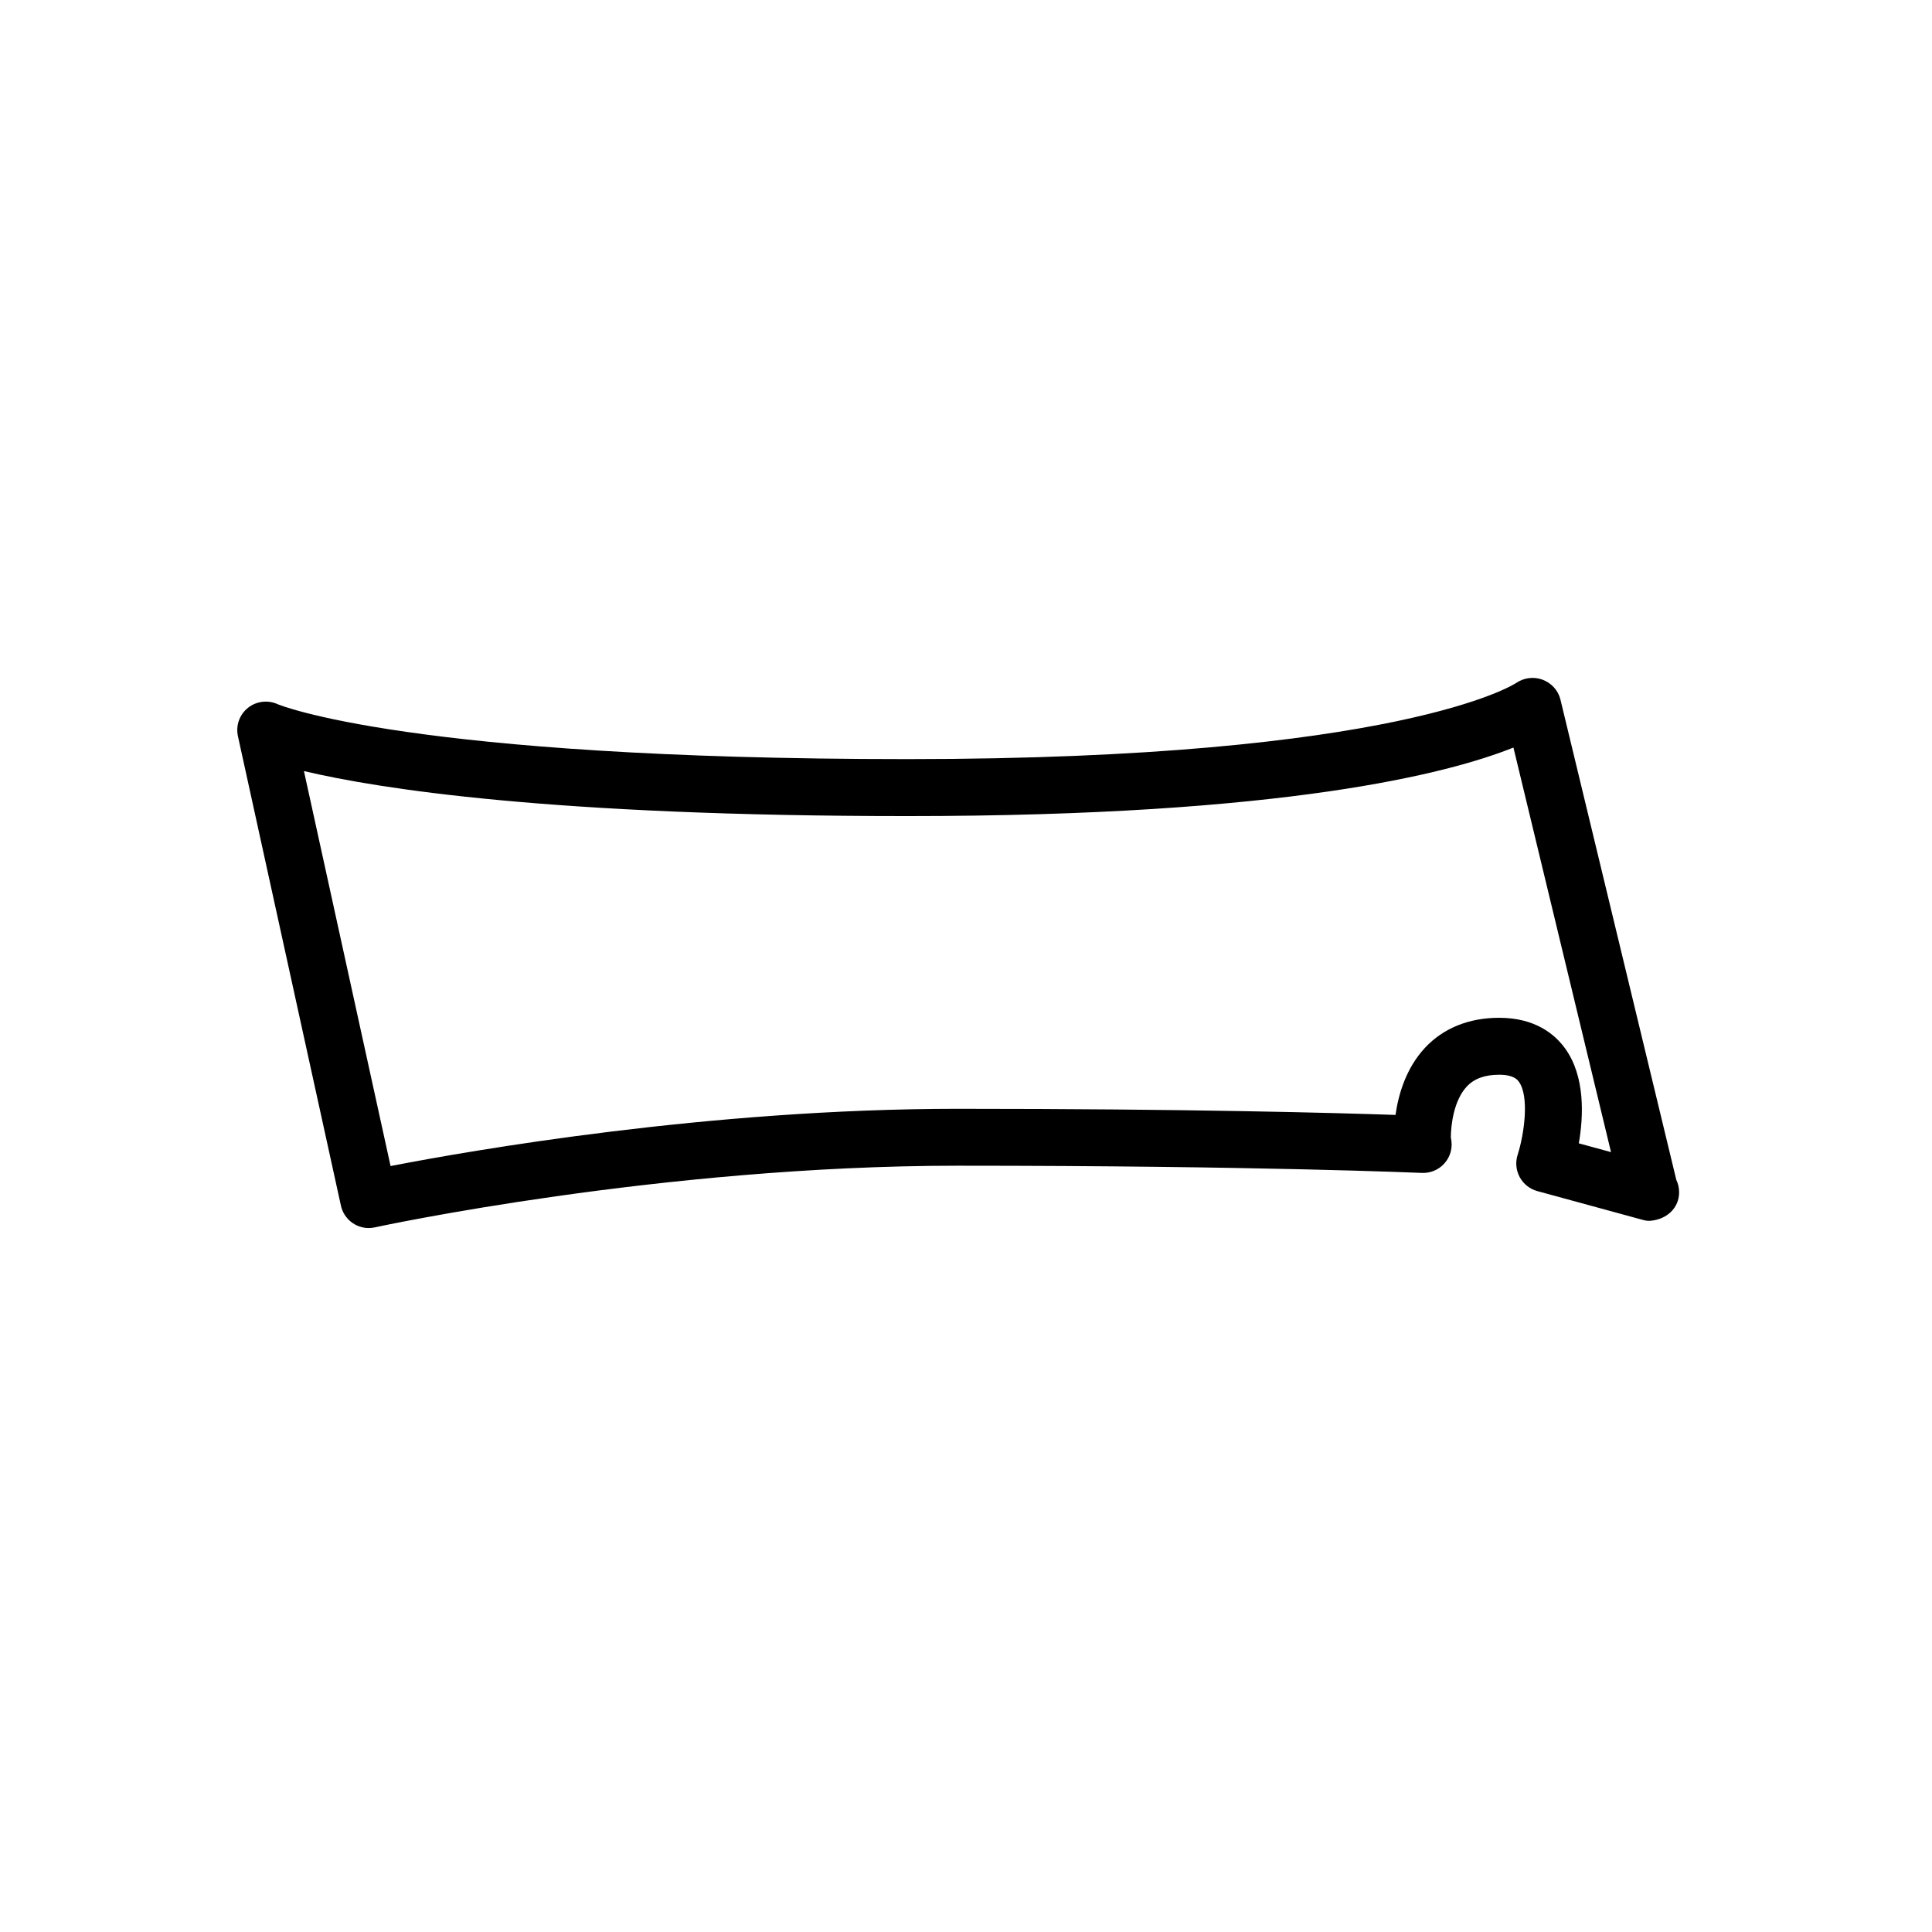 <svg width="57" height="57" viewBox="0 0 57 57" fill="none" xmlns="http://www.w3.org/2000/svg">
<path fill-rule="evenodd" clip-rule="evenodd" d="M46.58 33.732C46.718 32.934 46.774 31.756 46.173 30.929C45.876 30.518 45.295 30.028 44.229 30.028C43.339 30.028 42.58 30.334 42.04 30.915C41.479 31.52 41.256 32.294 41.172 32.894C39.437 32.834 35.035 32.713 28.259 32.713C20.917 32.713 13.874 33.946 11.523 34.402L8.967 22.749C11.189 23.275 16.294 24.077 26.777 24.077C37.922 24.077 42.745 22.819 44.651 22.055L47.53 33.991L46.58 33.732ZM49.457 34.812L46.037 20.636C45.971 20.367 45.771 20.152 45.513 20.054C45.254 19.956 44.956 19.994 44.728 20.152C44.694 20.174 41.308 22.396 26.777 22.396C12.063 22.396 8.223 20.789 8.194 20.777C7.906 20.644 7.563 20.685 7.315 20.884C7.064 21.085 6.952 21.408 7.02 21.721L10.058 35.569C10.144 35.963 10.492 36.231 10.878 36.231C10.938 36.231 10.998 36.224 11.059 36.211C11.141 36.193 19.488 34.392 28.259 34.392C37.109 34.392 41.884 34.603 41.931 34.604C41.944 34.605 41.956 34.605 41.969 34.605C41.975 34.606 41.983 34.606 41.987 34.605C42.451 34.605 42.828 34.229 42.828 33.765C42.828 33.694 42.819 33.625 42.804 33.56C42.806 33.193 42.89 32.471 43.271 32.06C43.491 31.823 43.805 31.708 44.229 31.708C44.66 31.708 44.771 31.858 44.812 31.916C45.122 32.341 44.974 33.452 44.775 34.07C44.705 34.288 44.727 34.526 44.836 34.729C44.945 34.929 45.131 35.079 45.352 35.14L48.459 35.988C48.536 36.009 48.614 36.025 48.69 36.017C49.172 35.977 49.539 35.644 49.539 35.177C49.539 35.046 49.511 34.923 49.457 34.812Z" fill="black"/>
</svg>
